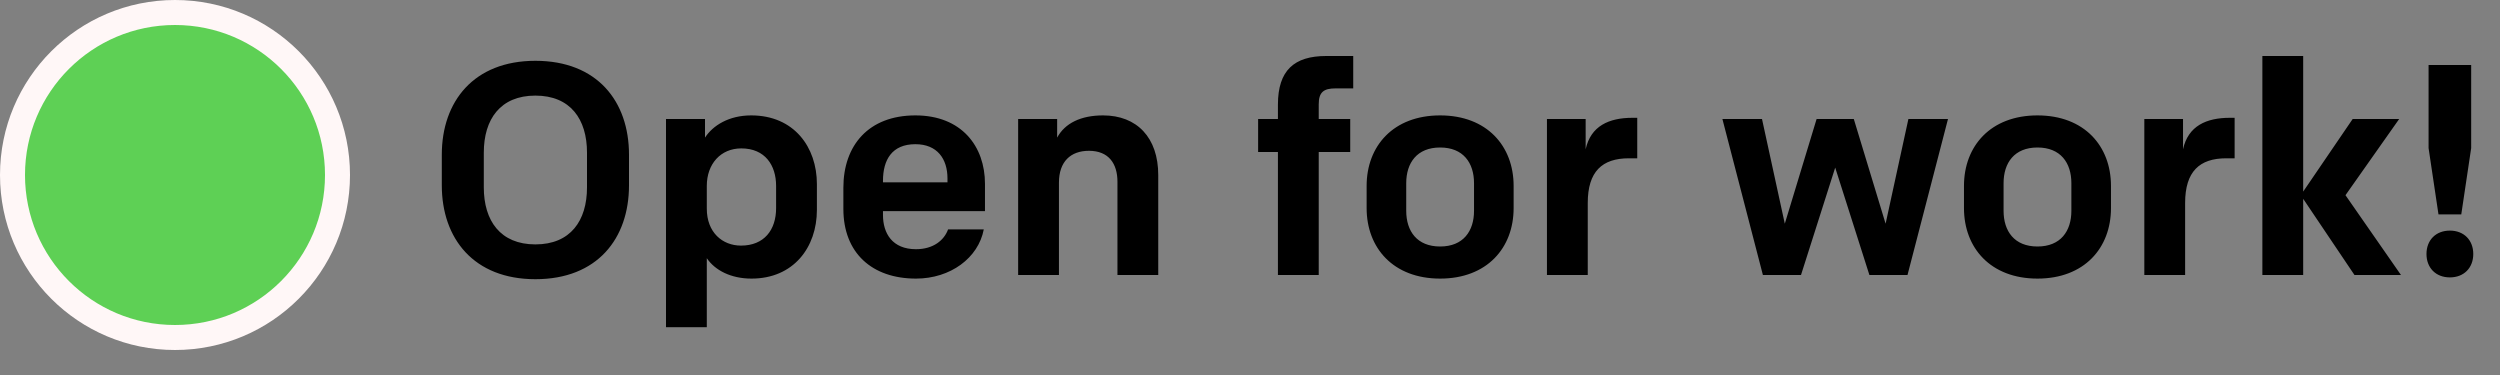 <svg width="100" height="15" viewBox="0 0 100 15" fill="none" xmlns="http://www.w3.org/2000/svg">
<rect x="0" y="0" width="100" height="15" fill="#808080" stroke="none"/>
<path d="M25.16 6.188V7.412C25.16 9.548 23.888 11.168 21.416 11.168C18.956 11.168 17.672 9.548 17.672 7.412V6.188C17.672 4.052 18.956 2.432 21.416 2.432C23.888 2.432 25.16 4.052 25.16 6.188ZM21.416 9.776C22.82 9.776 23.48 8.828 23.48 7.496V6.104C23.48 4.772 22.82 3.824 21.416 3.824C20.012 3.824 19.352 4.772 19.352 6.104V7.496C19.352 8.828 20.012 9.776 21.416 9.776ZM30.048 4.616C31.764 4.616 32.676 5.888 32.676 7.364V8.396C32.676 9.896 31.74 11.144 30.06 11.144C29.232 11.144 28.596 10.808 28.272 10.328V13.088H26.64V4.76H28.2V5.504C28.512 5.024 29.148 4.616 30.048 4.616ZM29.652 5.936C28.824 5.936 28.272 6.56 28.272 7.436V8.348C28.272 9.296 28.896 9.824 29.64 9.824C30.564 9.824 31.044 9.2 31.044 8.324V7.436C31.044 6.608 30.6 5.936 29.652 5.936ZM36.639 11.144C34.875 11.144 33.735 10.112 33.735 8.36V7.508C33.735 5.816 34.743 4.616 36.615 4.616C38.463 4.616 39.399 5.852 39.399 7.352V8.444H35.319V8.6C35.319 9.332 35.691 9.968 36.639 9.968C37.335 9.968 37.767 9.608 37.923 9.176H39.351C39.135 10.316 38.019 11.144 36.639 11.144ZM35.319 7.232V7.292H37.899V7.136C37.899 6.356 37.491 5.768 36.615 5.768C35.679 5.768 35.319 6.392 35.319 7.232ZM40.726 11V4.76H42.286V5.504C42.598 4.928 43.234 4.616 44.122 4.616C45.478 4.616 46.33 5.504 46.33 7.004V11H44.698V7.268C44.698 6.548 44.35 6.032 43.558 6.032C42.826 6.032 42.358 6.464 42.358 7.304V11H40.726ZM51.117 11V6.08H50.325V4.76H51.117V4.184C51.117 2.816 51.765 2.24 53.049 2.24H54.129V3.536H53.421C52.953 3.536 52.749 3.68 52.749 4.172V4.76H54.009V6.08H52.749V11H51.117ZM57.605 11.144C55.733 11.144 54.665 9.92 54.665 8.324V7.436C54.665 5.84 55.733 4.616 57.605 4.616C59.477 4.616 60.545 5.84 60.545 7.436V8.324C60.545 9.92 59.477 11.144 57.605 11.144ZM58.961 8.432V7.328C58.961 6.512 58.529 5.9 57.605 5.9C56.681 5.9 56.249 6.512 56.249 7.328V8.432C56.249 9.248 56.681 9.86 57.605 9.86C58.529 9.86 58.961 9.248 58.961 8.432ZM61.878 11V4.76H63.426V5.972C63.63 5.036 64.362 4.712 65.298 4.712H65.49V6.332H65.154C64.086 6.332 63.51 6.86 63.51 8.12V11H61.878ZM77.92 4.76L76.3 11H74.776L73.408 6.704L72.04 11H70.516L68.896 4.76H70.48L71.392 8.948L72.664 4.76H74.152L75.424 8.948L76.336 4.76H77.92ZM81.499 11.144C79.627 11.144 78.559 9.92 78.559 8.324V7.436C78.559 5.84 79.627 4.616 81.499 4.616C83.371 4.616 84.439 5.84 84.439 7.436V8.324C84.439 9.92 83.371 11.144 81.499 11.144ZM82.855 8.432V7.328C82.855 6.512 82.423 5.9 81.499 5.9C80.575 5.9 80.143 6.512 80.143 7.328V8.432C80.143 9.248 80.575 9.86 81.499 9.86C82.423 9.86 82.855 9.248 82.855 8.432ZM85.773 11V4.76H87.321V5.972C87.525 5.036 88.257 4.712 89.193 4.712H89.385V6.332H89.049C87.981 6.332 87.405 6.86 87.405 8.12V11H85.773ZM90.495 11V2.24H92.127V7.664L94.107 4.76H95.967L93.819 7.808L96.039 11H94.179L92.127 7.952V11H90.495ZM97.539 8.576L97.143 5.924V2.6H98.847V5.924L98.451 8.576H97.539ZM97.059 10.16C97.059 9.608 97.431 9.224 97.995 9.224C98.559 9.224 98.931 9.608 98.931 10.16C98.931 10.712 98.559 11.096 97.995 11.096C97.431 11.096 97.059 10.712 97.059 10.16Z" fill="black"/>
<circle cx="7" cy="7" r="6.5" fill="#5ED055" stroke="#FFF7F7"/>
</svg>
